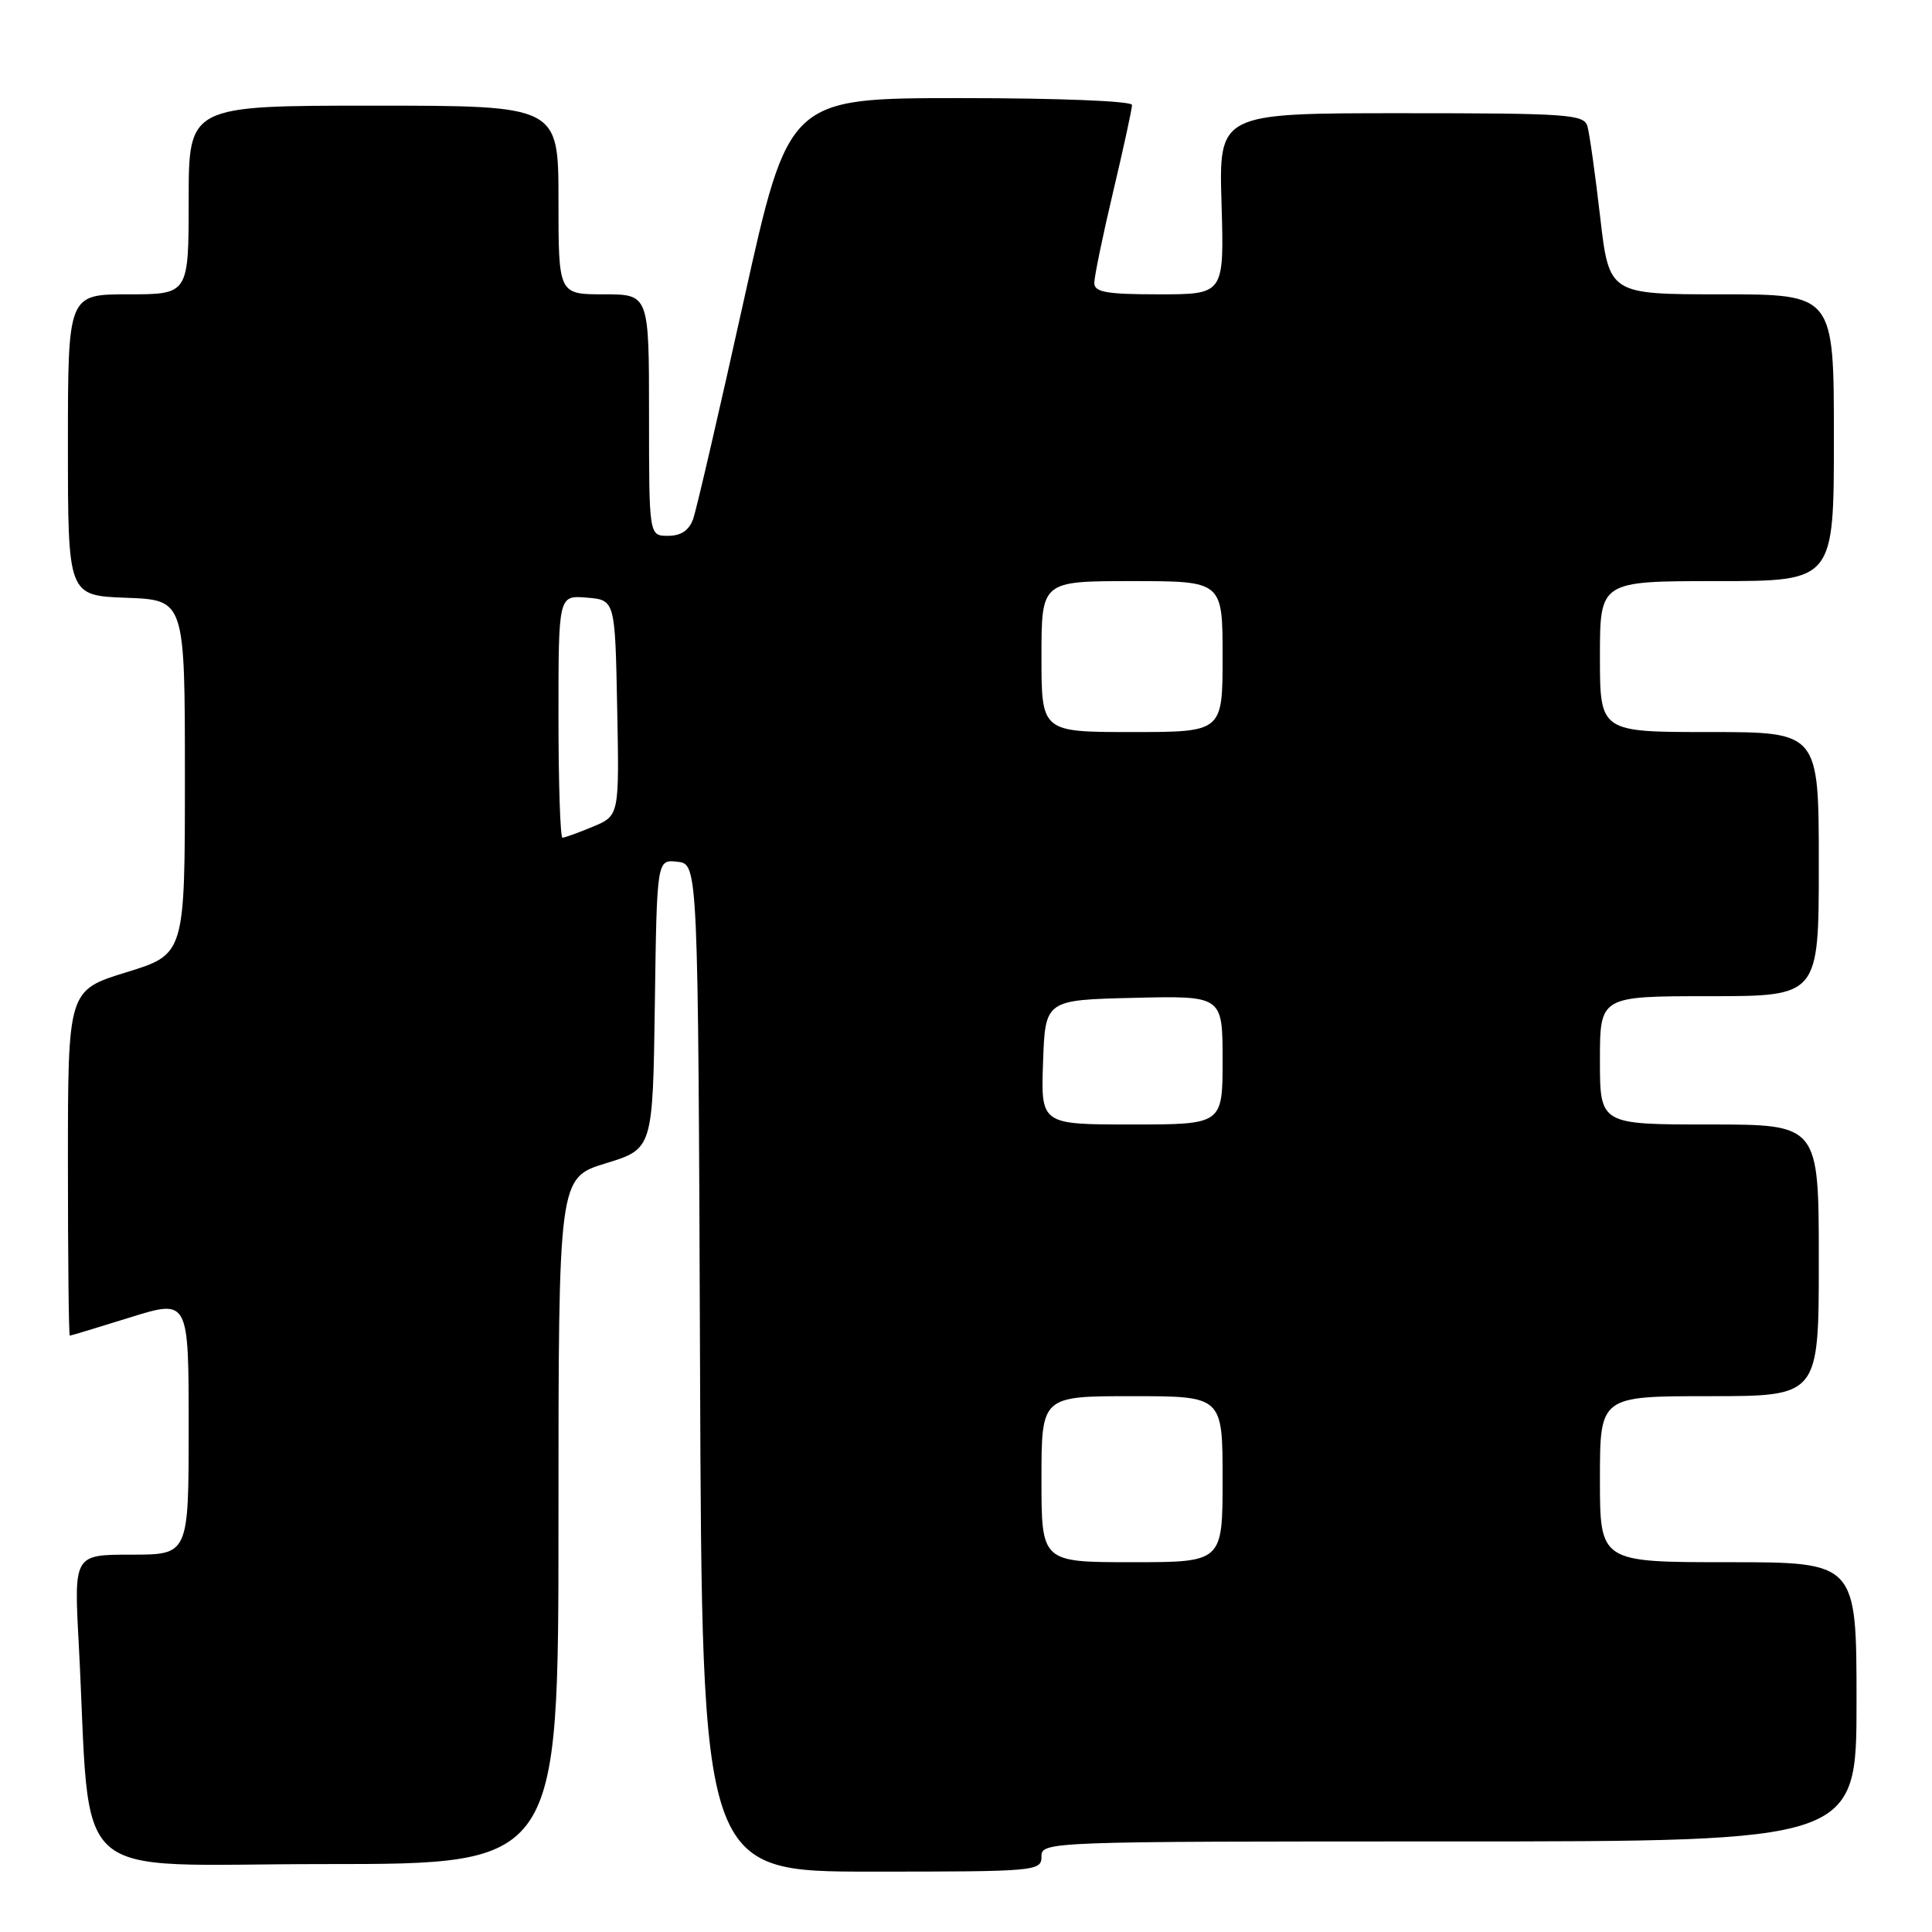 <?xml version="1.0" encoding="UTF-8" standalone="no"?>
<!DOCTYPE svg PUBLIC "-//W3C//DTD SVG 1.1//EN" "http://www.w3.org/Graphics/SVG/1.1/DTD/svg11.dtd" >
<svg xmlns="http://www.w3.org/2000/svg" xmlns:xlink="http://www.w3.org/1999/xlink" version="1.1" viewBox="0 0 256 256">
 <g >
 <path fill="currentColor"
d=" M 138.00 246.00 C 138.00 244.02 138.67 244.00 192.00 244.00 C 246.00 244.00 246.00 244.00 246.00 225.50 C 246.00 207.00 246.00 207.00 229.00 207.00 C 212.00 207.00 212.00 207.00 212.00 196.00 C 212.00 185.00 212.00 185.00 226.50 185.00 C 241.00 185.00 241.00 185.00 241.00 167.00 C 241.00 149.00 241.00 149.00 226.50 149.00 C 212.00 149.00 212.00 149.00 212.00 140.50 C 212.00 132.00 212.00 132.00 226.50 132.00 C 241.00 132.00 241.00 132.00 241.00 114.50 C 241.00 97.00 241.00 97.00 226.50 97.00 C 212.00 97.00 212.00 97.00 212.00 87.00 C 212.00 77.00 212.00 77.00 227.50 77.00 C 243.00 77.00 243.00 77.00 243.00 58.00 C 243.00 39.00 243.00 39.00 228.11 39.00 C 213.22 39.00 213.22 39.00 212.03 28.75 C 211.38 23.11 210.62 17.71 210.35 16.75 C 209.91 15.15 207.86 15.00 185.68 15.00 C 161.50 15.00 161.50 15.00 161.86 27.00 C 162.21 39.00 162.21 39.00 153.61 39.00 C 146.60 39.00 145.00 38.72 145.00 37.49 C 145.00 36.66 146.12 31.22 147.50 25.40 C 148.88 19.58 150.00 14.41 150.00 13.91 C 150.00 13.39 140.28 13.00 127.25 13.00 C 104.50 13.00 104.50 13.00 98.57 39.75 C 95.31 54.46 92.29 67.51 91.85 68.75 C 91.31 70.28 90.24 71.00 88.52 71.00 C 86.00 71.00 86.00 71.00 86.00 55.00 C 86.00 39.00 86.00 39.00 80.00 39.00 C 74.00 39.00 74.00 39.00 74.00 26.50 C 74.00 14.00 74.00 14.00 49.50 14.00 C 25.00 14.00 25.00 14.00 25.00 26.50 C 25.00 39.00 25.00 39.00 17.00 39.00 C 9.00 39.00 9.00 39.00 9.00 58.96 C 9.00 78.92 9.00 78.92 16.75 79.21 C 24.50 79.50 24.50 79.50 24.50 102.97 C 24.50 126.44 24.50 126.44 16.75 128.83 C 9.00 131.22 9.00 131.22 9.00 154.11 C 9.00 166.70 9.11 176.99 9.25 176.98 C 9.39 176.98 12.99 175.89 17.25 174.56 C 25.00 172.15 25.00 172.15 25.00 189.08 C 25.00 206.00 25.00 206.00 17.40 206.00 C 9.80 206.00 9.80 206.00 10.43 217.75 C 12.16 250.37 8.39 247.00 43.11 247.00 C 74.00 247.00 74.00 247.00 74.00 201.54 C 74.00 156.07 74.00 156.07 80.25 154.15 C 86.50 152.24 86.50 152.24 86.77 133.05 C 87.04 113.87 87.04 113.87 89.77 114.19 C 92.50 114.50 92.50 114.50 92.76 181.25 C 93.01 248.00 93.01 248.00 115.51 248.00 C 137.33 248.00 138.00 247.94 138.00 246.00 Z  M 138.00 196.00 C 138.00 185.00 138.00 185.00 150.00 185.00 C 162.00 185.00 162.00 185.00 162.00 196.00 C 162.00 207.00 162.00 207.00 150.00 207.00 C 138.00 207.00 138.00 207.00 138.00 196.00 Z  M 138.21 140.75 C 138.50 132.50 138.50 132.50 150.25 132.22 C 162.00 131.94 162.00 131.94 162.00 140.47 C 162.00 149.00 162.00 149.00 149.96 149.00 C 137.92 149.00 137.92 149.00 138.21 140.75 Z  M 74.00 94.94 C 74.00 78.88 74.00 78.88 77.75 79.19 C 81.50 79.50 81.50 79.50 81.78 93.79 C 82.06 108.08 82.06 108.08 78.56 109.54 C 76.64 110.34 74.82 111.00 74.53 111.00 C 74.24 111.00 74.00 103.77 74.00 94.94 Z  M 138.00 87.00 C 138.00 77.00 138.00 77.00 150.00 77.00 C 162.00 77.00 162.00 77.00 162.00 87.00 C 162.00 97.00 162.00 97.00 150.00 97.00 C 138.00 97.00 138.00 97.00 138.00 87.00 Z "/>
</g>
</svg>